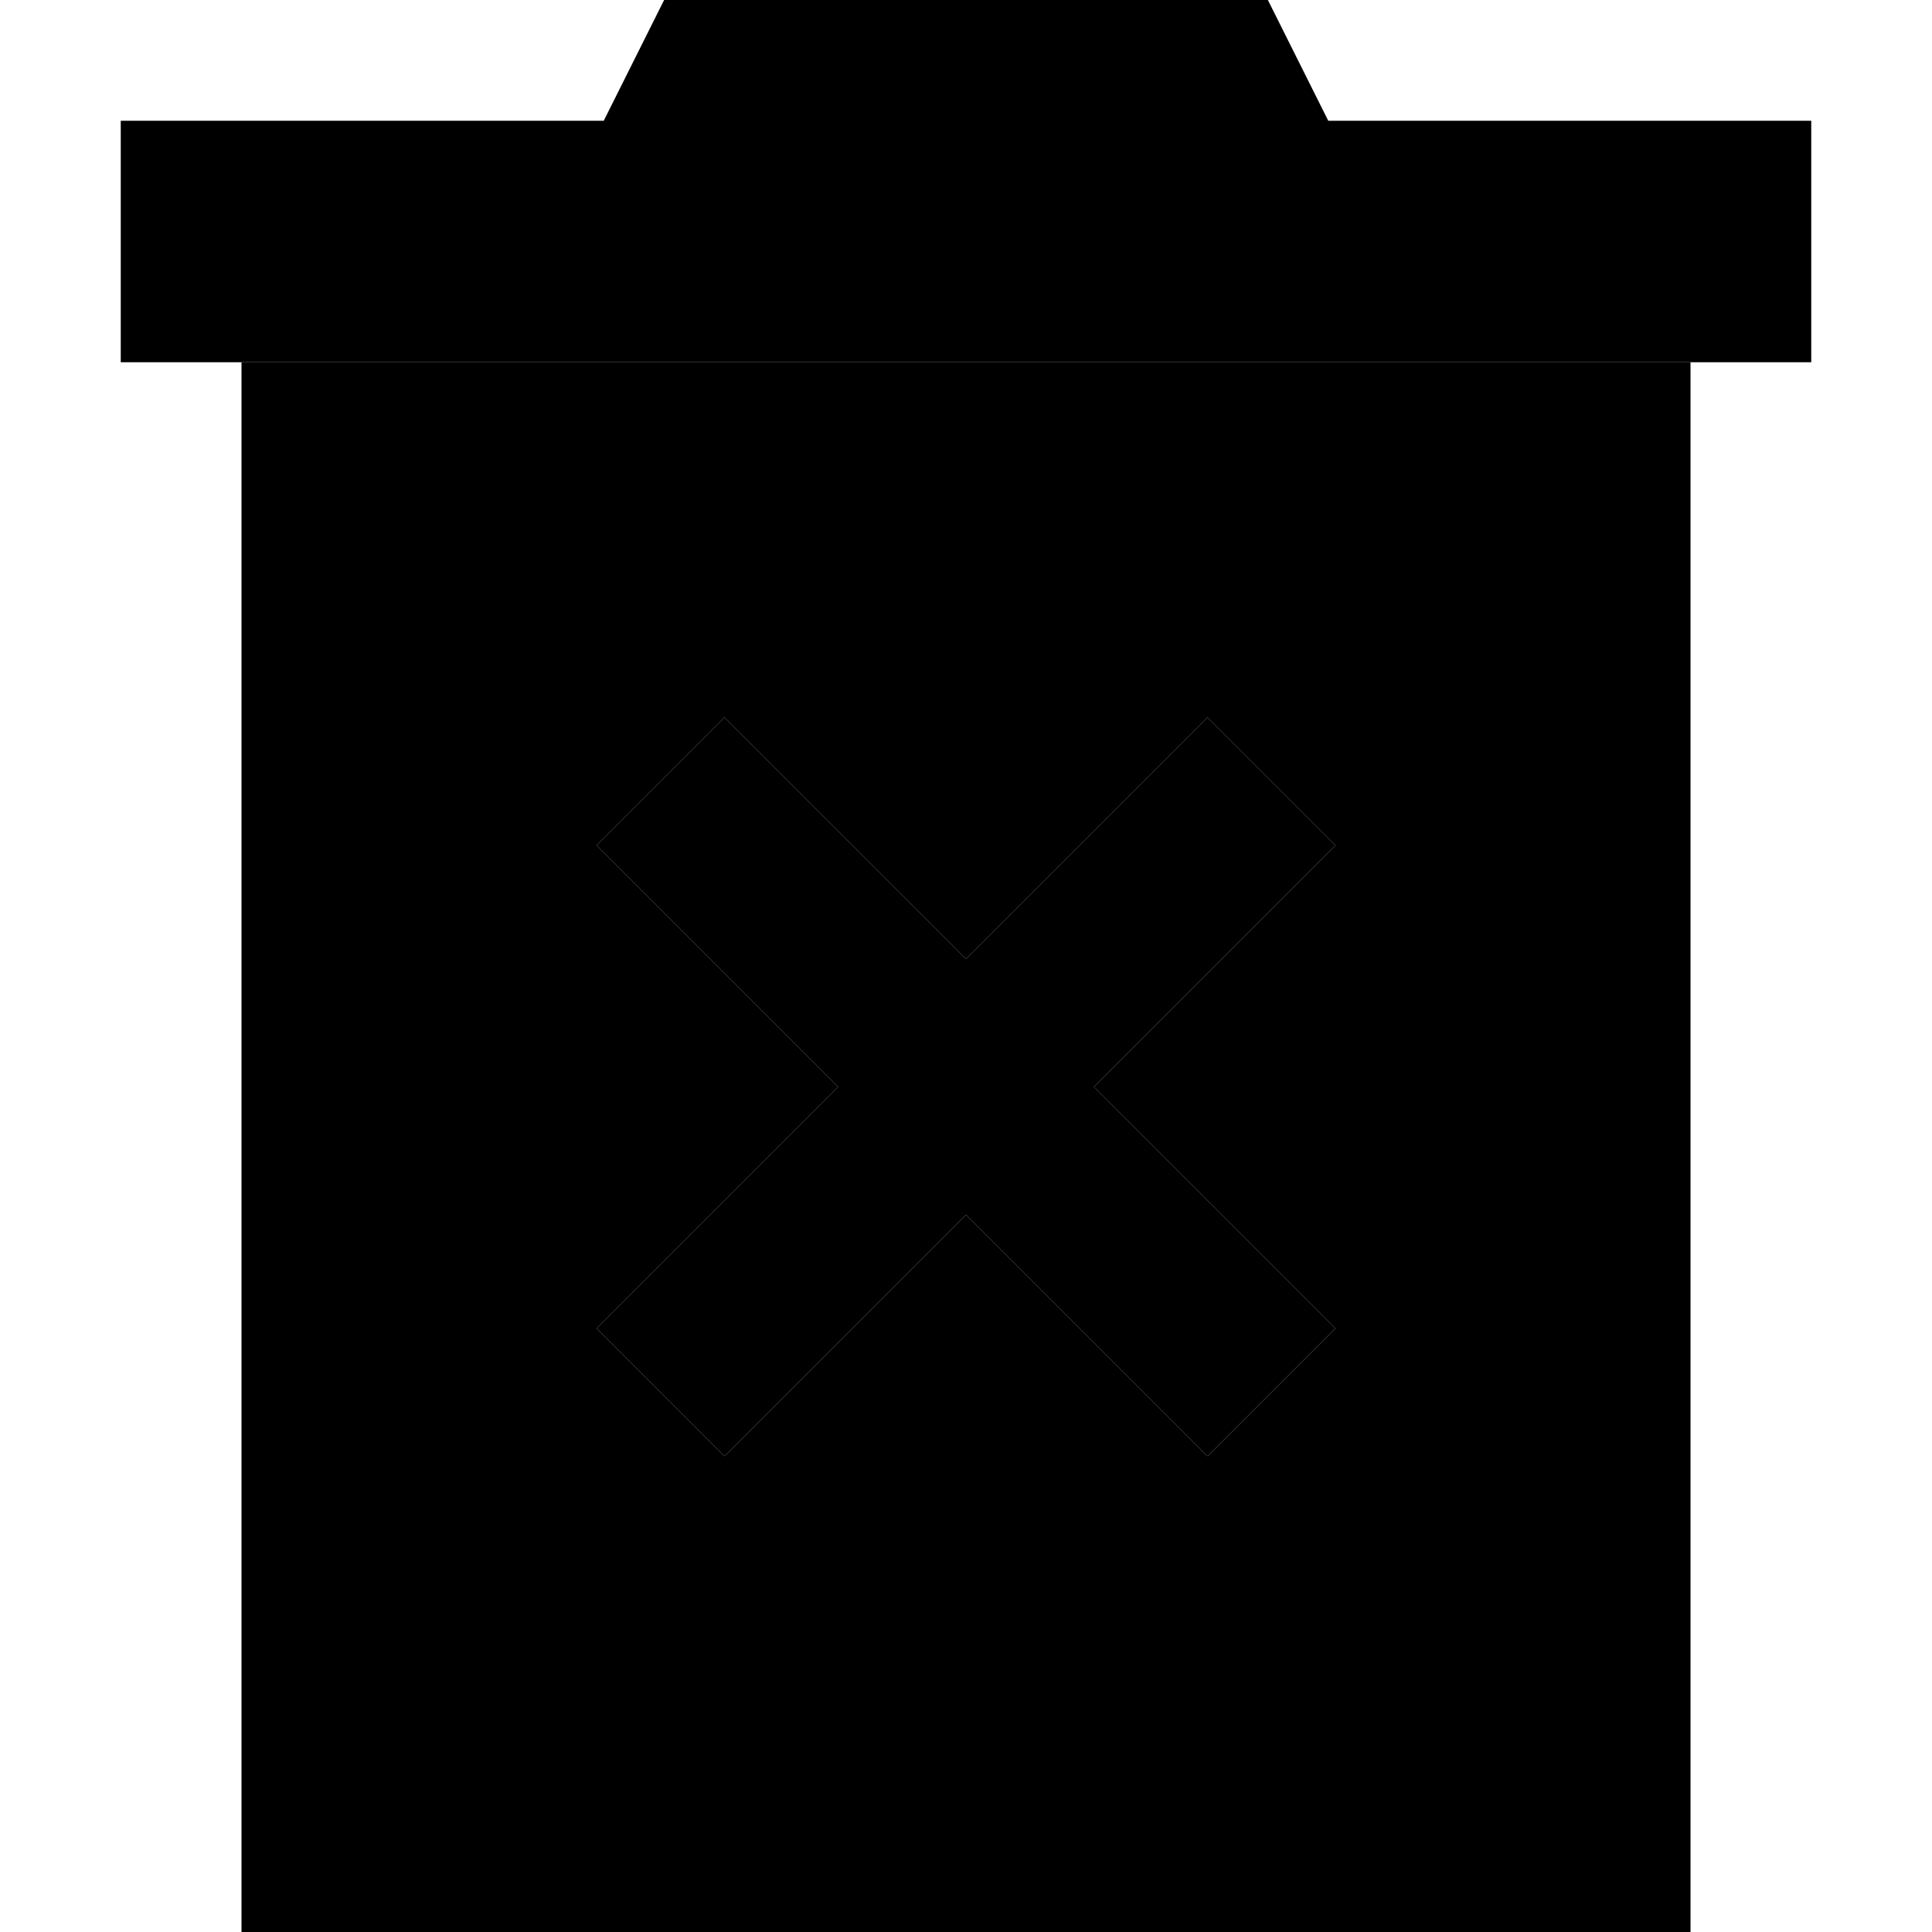 <svg xmlns="http://www.w3.org/2000/svg" width="24" height="24" viewBox="0 0 448 512"><path class="pr-icon-duotone-secondary" d="M32 96l0 416 384 0 0-416L32 96zm94.1 128L160 190.1l17 17 47 47 47-47 17-17L321.9 224l-17 17-47 47 47 47 17 17L288 385.9l-17-17-47-47-47 47-17 17L126.1 352l17-17 47-47-47-47-17-17z"/><path class="pr-icon-duotone-primary" d="M144 0L304 0l16 32 128 0 0 64L0 96 0 32l128 0L144 0zM321.9 224l-17 17-47 47 47 47 17 17L288 385.9l-17-17-47-47-47 47-17 17L126.1 352l17-17 47-47-47-47-17-17L160 190.1l17 17 47 47 47-47 17-17L321.9 224z"/></svg>